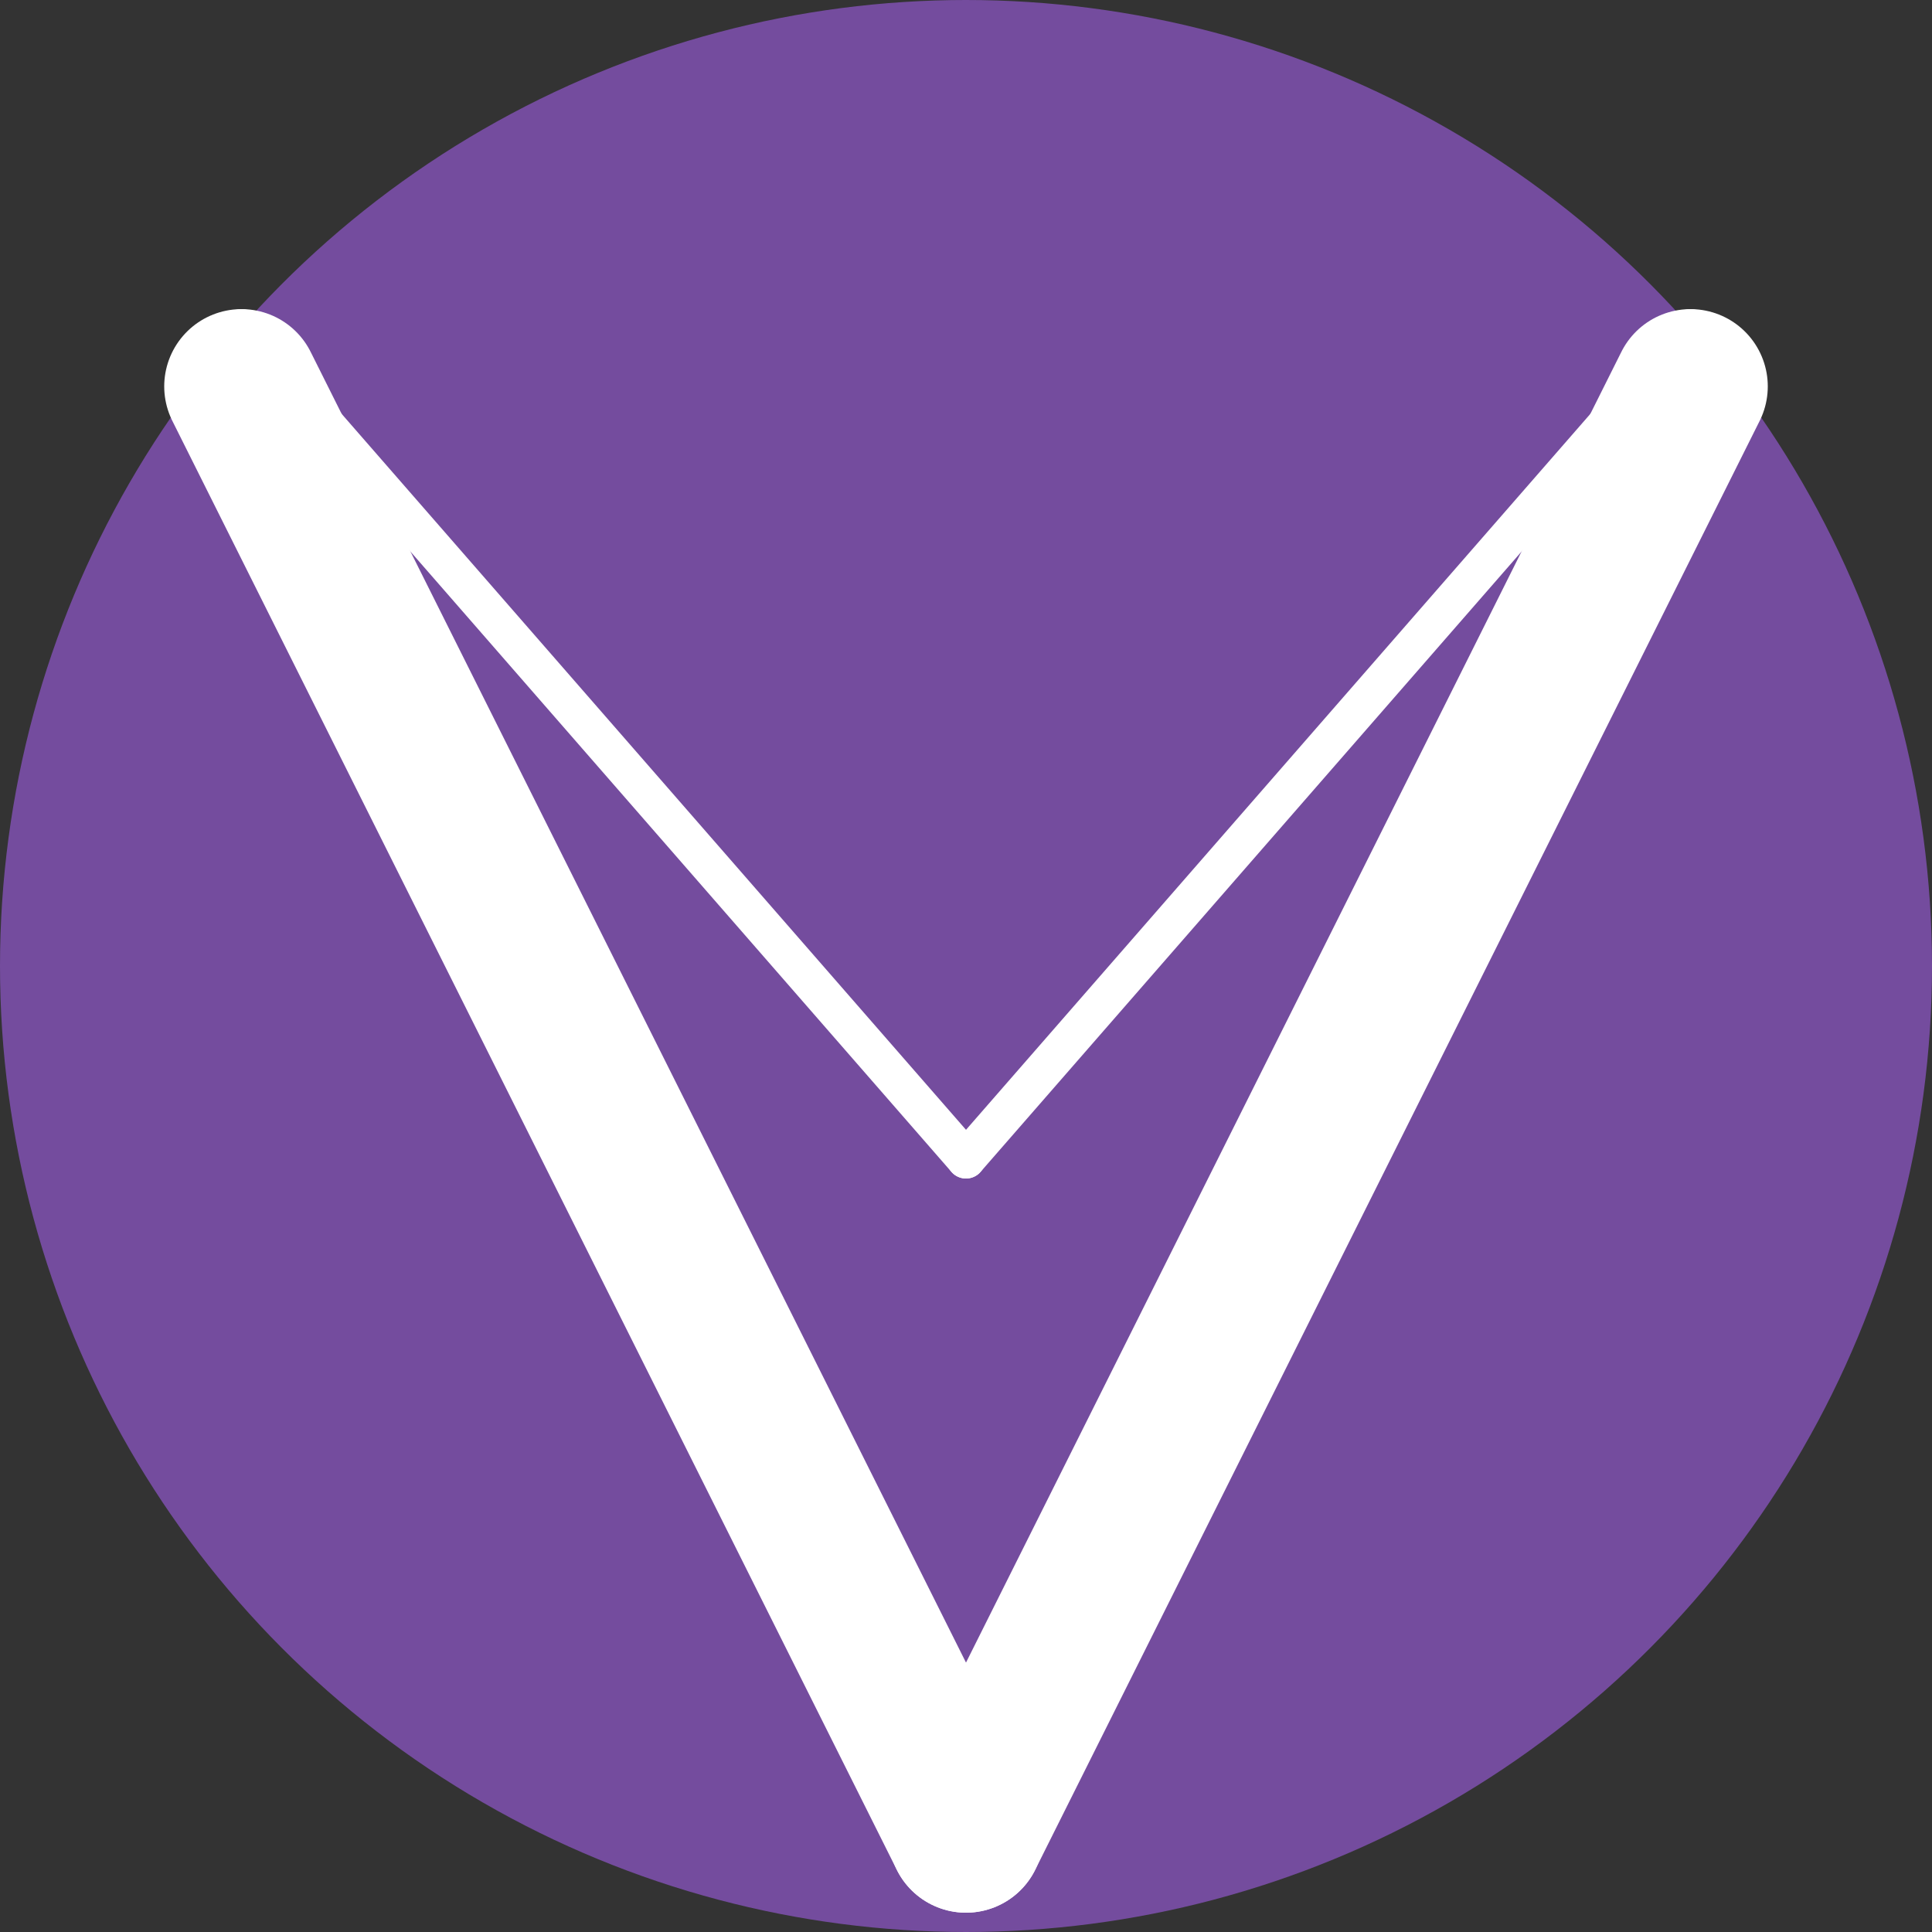 <?xml version="1.0" standalone="no"?>
<svg width="200" height="200" version="1.1" xmlns="http://www.w3.org/2000/svg">
  <rect width="100%" height="100%" fill="#333333" stroke="none"/>
  <circle cx="100" cy="100" r="50" stroke="#744c9e" fill="transparent" stroke-width="100"/>
    <line x1="100" x2="175" y1="190" y2="40" stroke="white" stroke-width="16" stroke-linecap="round"/>
    <line x1="100" x2="25" y1="190" y2="40" stroke="white" stroke-width="16" stroke-linecap="round"/>
    <line x1="100" x2="25" y1="120" y2="34" stroke="white" stroke-width="4" stroke-linecap="round"/>
    <line x1="100" x2="175" y1="120" y2="34" stroke="white" stroke-width="4" stroke-linecap="round"/>
</svg>